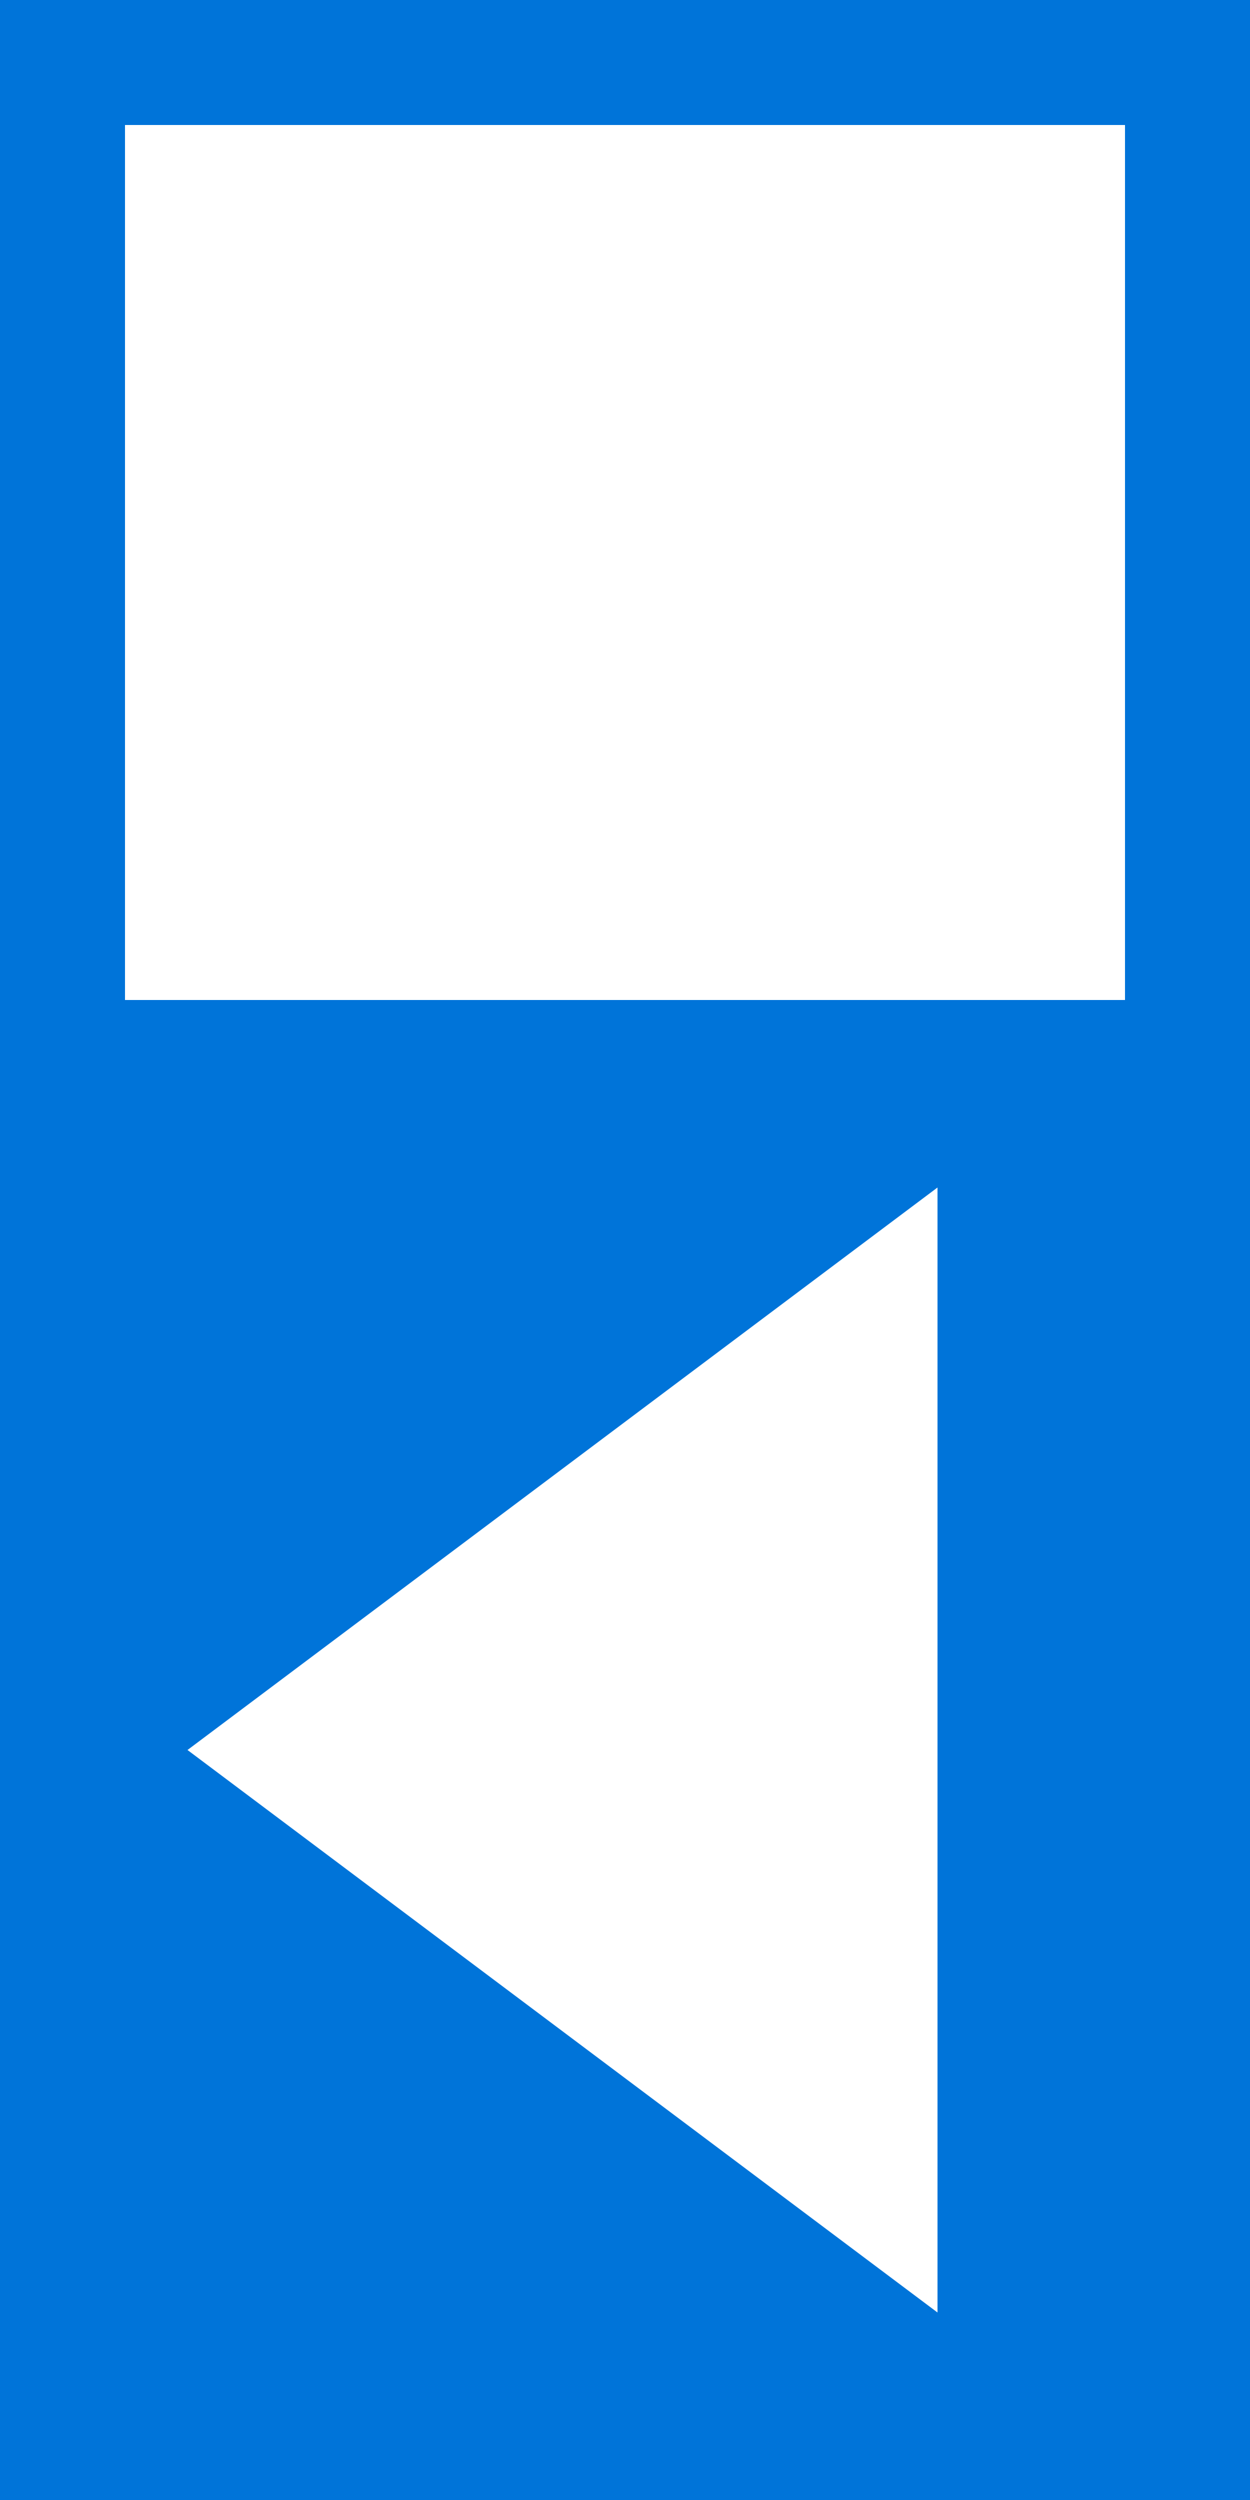 <svg
  version="1.1"
  id="Layer_1"
  xmlns="http://www.w3.org/2000/svg"
  xmlns:xlink="http://www.w3.org/1999/xlink"
  viewBox="0 0 100 200"
  enable-background="new 0 0 100 200"
  xml:space="preserve"
>
  <!-- 藍色長方形車門 -->
  <rect x="0" y="0" fill="#0074D9" width="100" height="200" />
  <!-- 車門窗戶 -->
  <rect x="10" y="10" fill="#FFFFFF" width="80" height="70" />
  
  <polygon points="15,140 75,95 75,185" fill="#FFFFFF" />
  
</svg>
